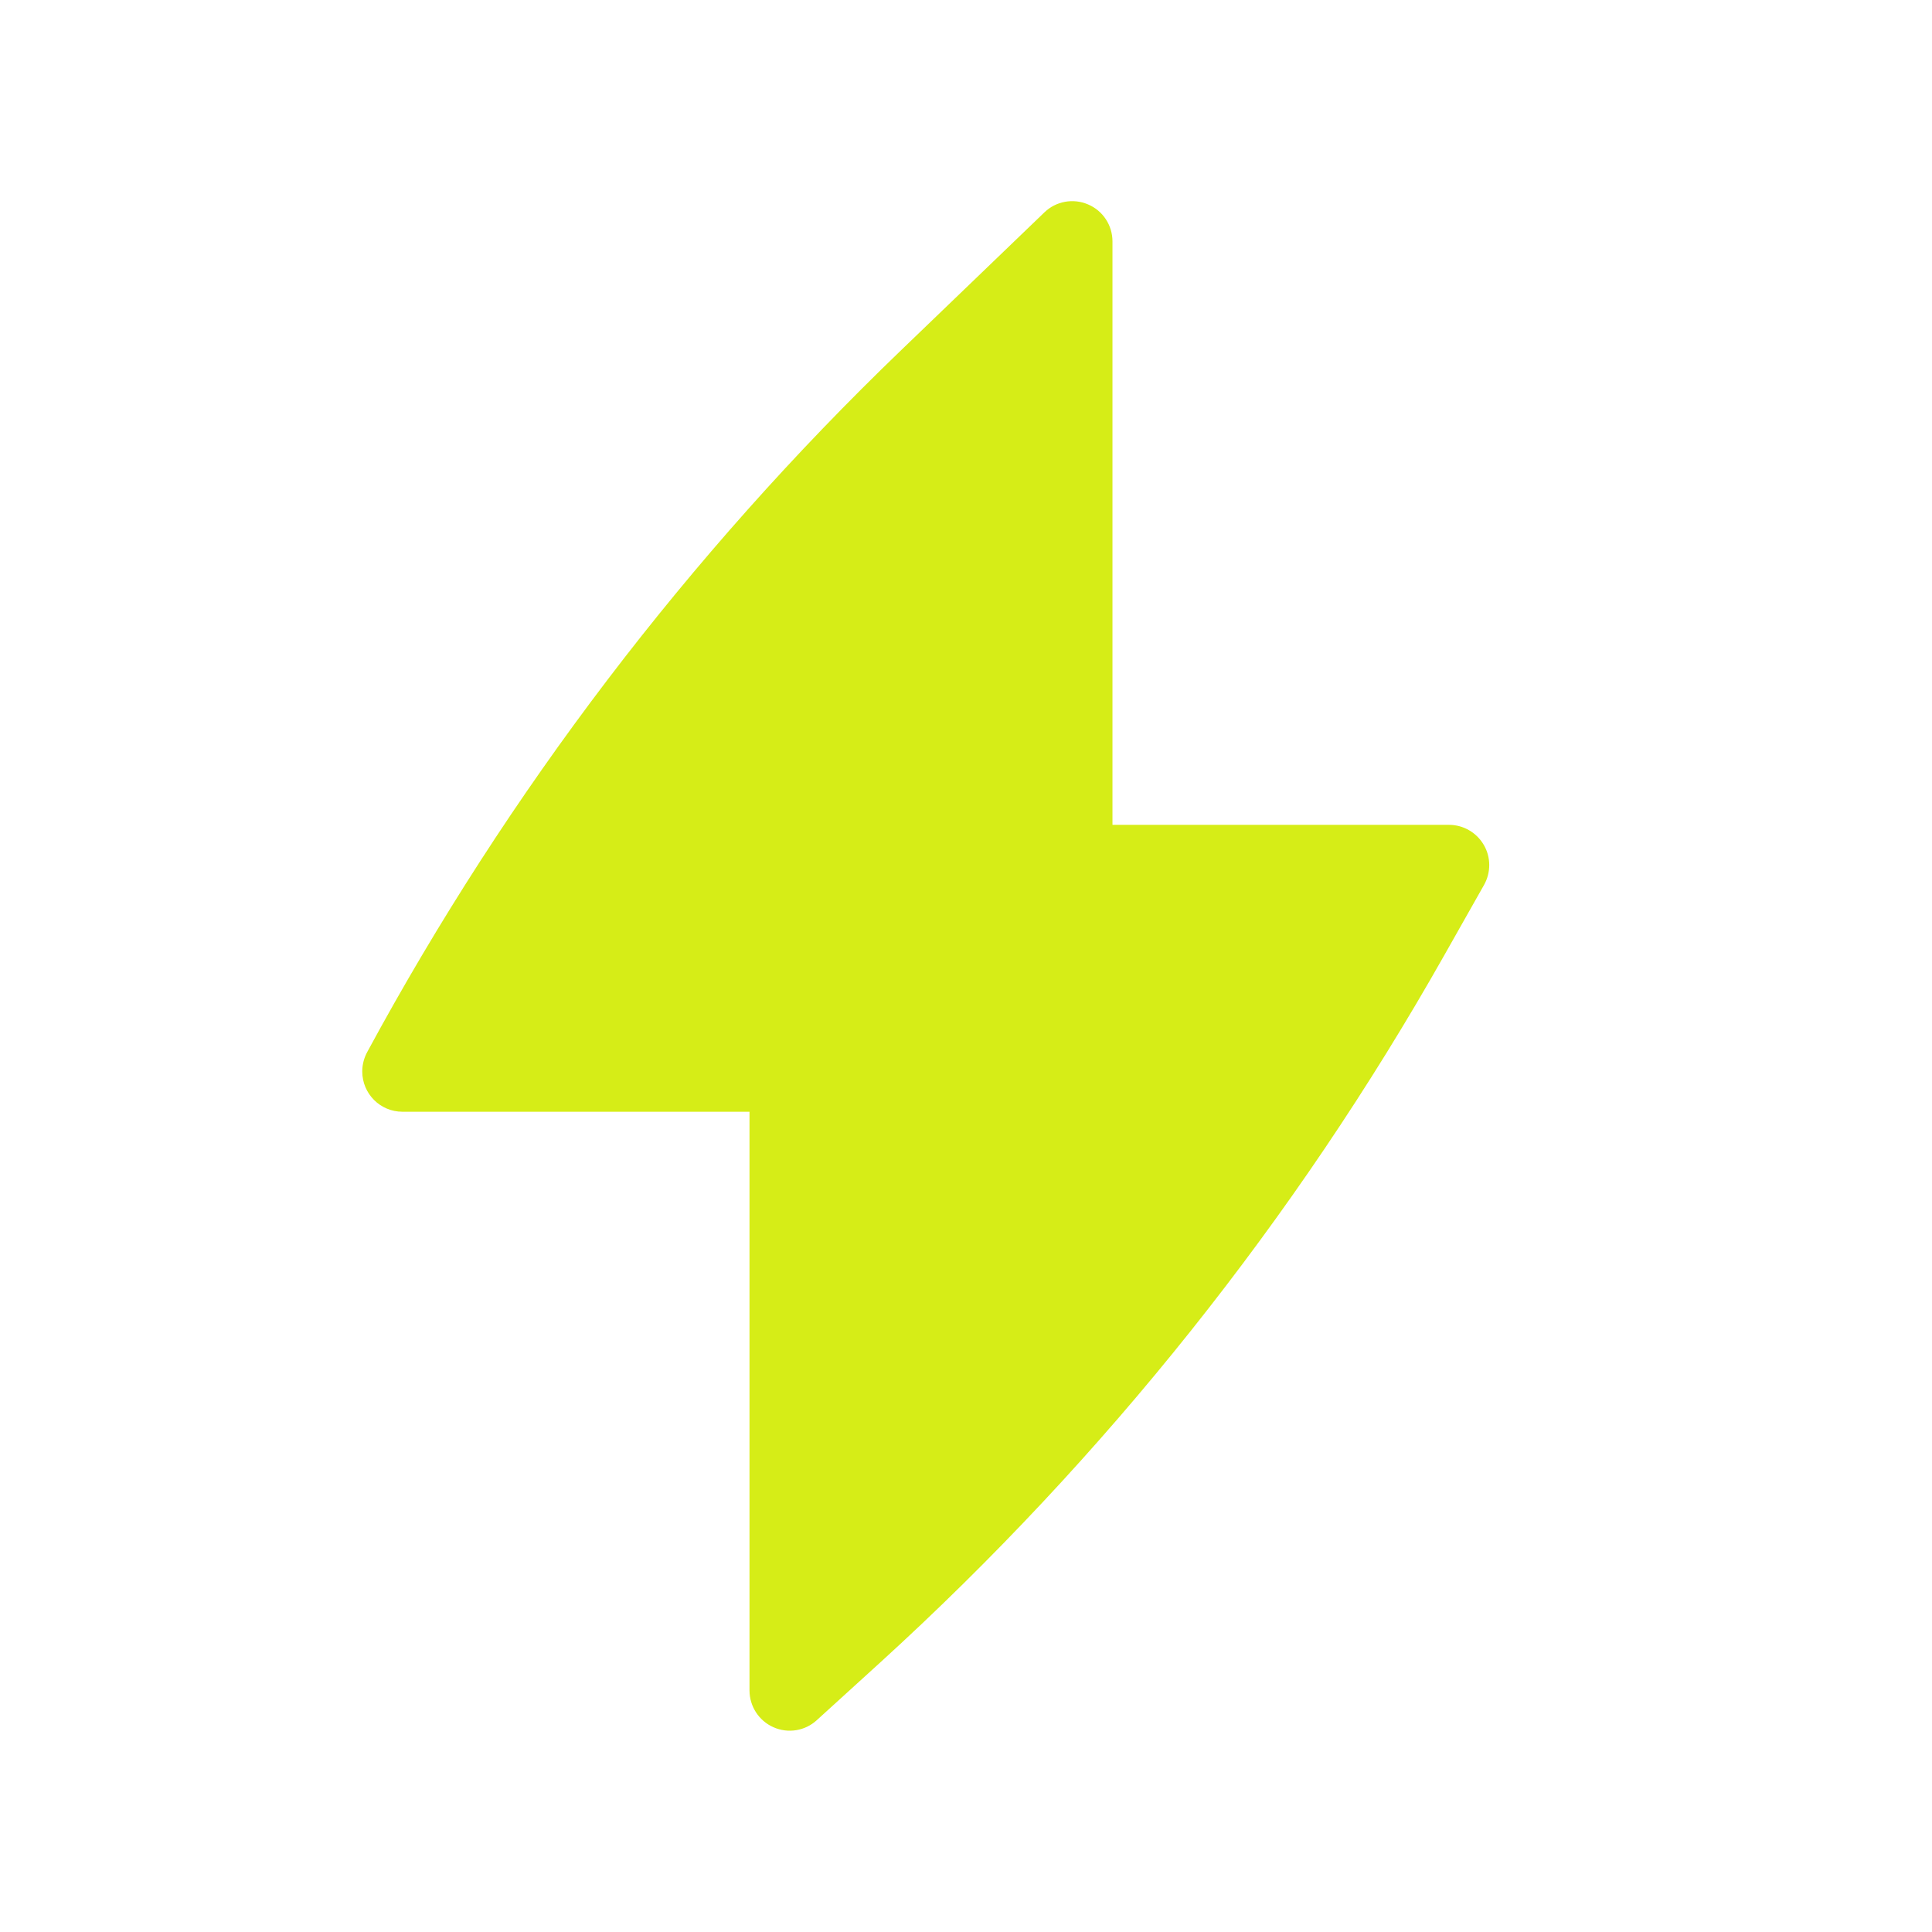 <svg width="16" height="16" viewBox="0 0 16 16" fill="none" xmlns="http://www.w3.org/2000/svg">
<path d="M9.213 1.999C9.213 1.866 9.134 1.745 9.011 1.693C8.888 1.64 8.745 1.666 8.649 1.759L7.464 2.899C5.699 4.596 4.208 6.556 3.043 8.709C3.016 8.758 3 8.814 3 8.873C3 9.058 3.149 9.207 3.333 9.207H6.207V13.999C6.207 14.131 6.285 14.251 6.405 14.304C6.526 14.358 6.667 14.335 6.764 14.246L7.295 13.763C9.151 12.072 10.727 10.096 11.962 7.909L12.29 7.329C12.348 7.226 12.348 7.099 12.288 6.997C12.228 6.894 12.118 6.831 12 6.831H9.213V1.999Z" fill="#D6ED17"/>
</svg>

